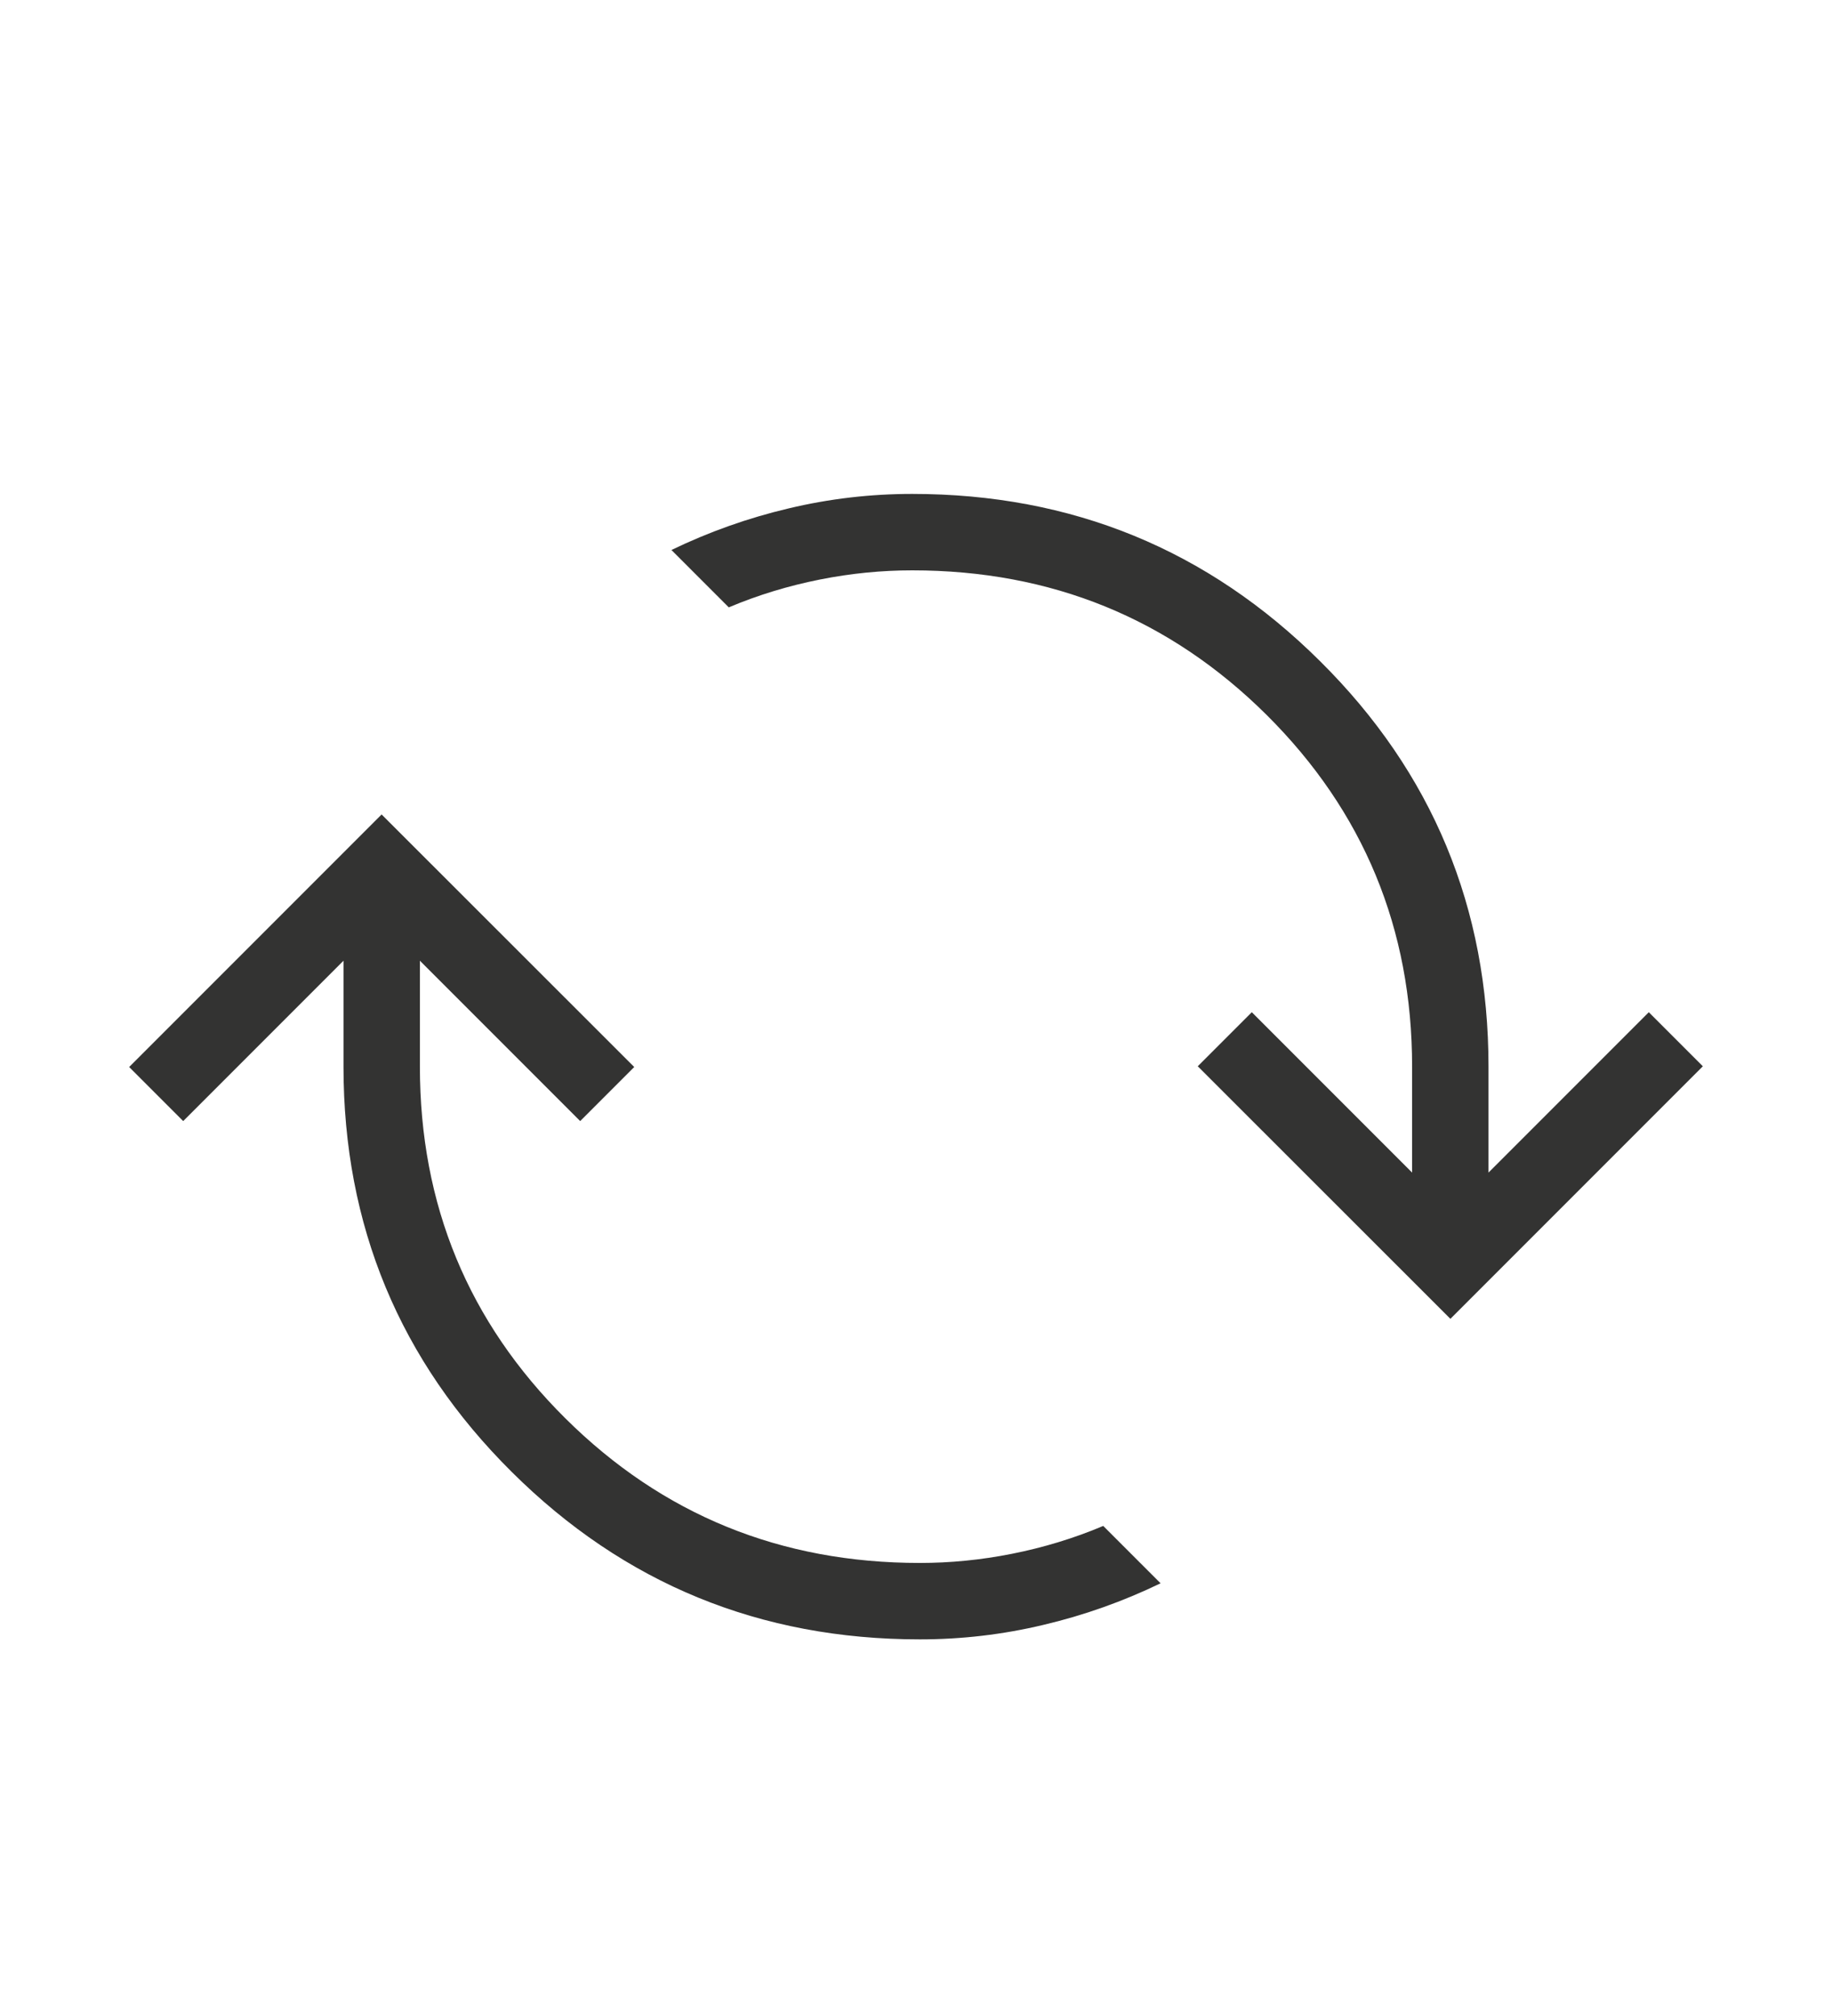<svg width="10" height="11" viewBox="0 0 10 11" fill="none" xmlns="http://www.w3.org/2000/svg">
<mask id="mask0_2054_5544" style="mask-type:alpha" maskUnits="userSpaceOnUse" x="0" y="0" width="10" height="11">
<rect y="0.82" width="10" height="10" fill="#D9D9D9"/>
</mask>
<g mask="url(#mask0_2054_5544)">
<path d="M5.021 8.945C4.149 8.945 3.407 8.641 2.794 8.032C2.181 7.424 1.875 6.686 1.875 5.82V5.242L1 6.117L0.705 5.822L2.083 4.444L3.462 5.822L3.167 6.117L2.292 5.242V5.82C2.292 6.573 2.556 7.213 3.086 7.739C3.616 8.265 4.261 8.528 5.021 8.528C5.185 8.528 5.353 8.512 5.524 8.478C5.695 8.444 5.861 8.394 6.022 8.326L6.335 8.639C6.13 8.738 5.916 8.814 5.695 8.866C5.473 8.919 5.248 8.945 5.021 8.945ZM7.917 7.196L6.538 5.818L6.833 5.523L7.708 6.398V5.82C7.708 5.067 7.443 4.427 6.914 3.901C6.384 3.375 5.739 3.112 4.979 3.112C4.815 3.112 4.647 3.128 4.476 3.162C4.305 3.196 4.139 3.246 3.978 3.314L3.665 3.001C3.87 2.902 4.084 2.826 4.305 2.774C4.527 2.721 4.752 2.695 4.979 2.695C5.851 2.695 6.593 2.999 7.206 3.608C7.819 4.216 8.125 4.954 8.125 5.82V6.398L9 5.523L9.295 5.818L7.917 7.196Z" fill="#333332"/>
</g>
</svg>
